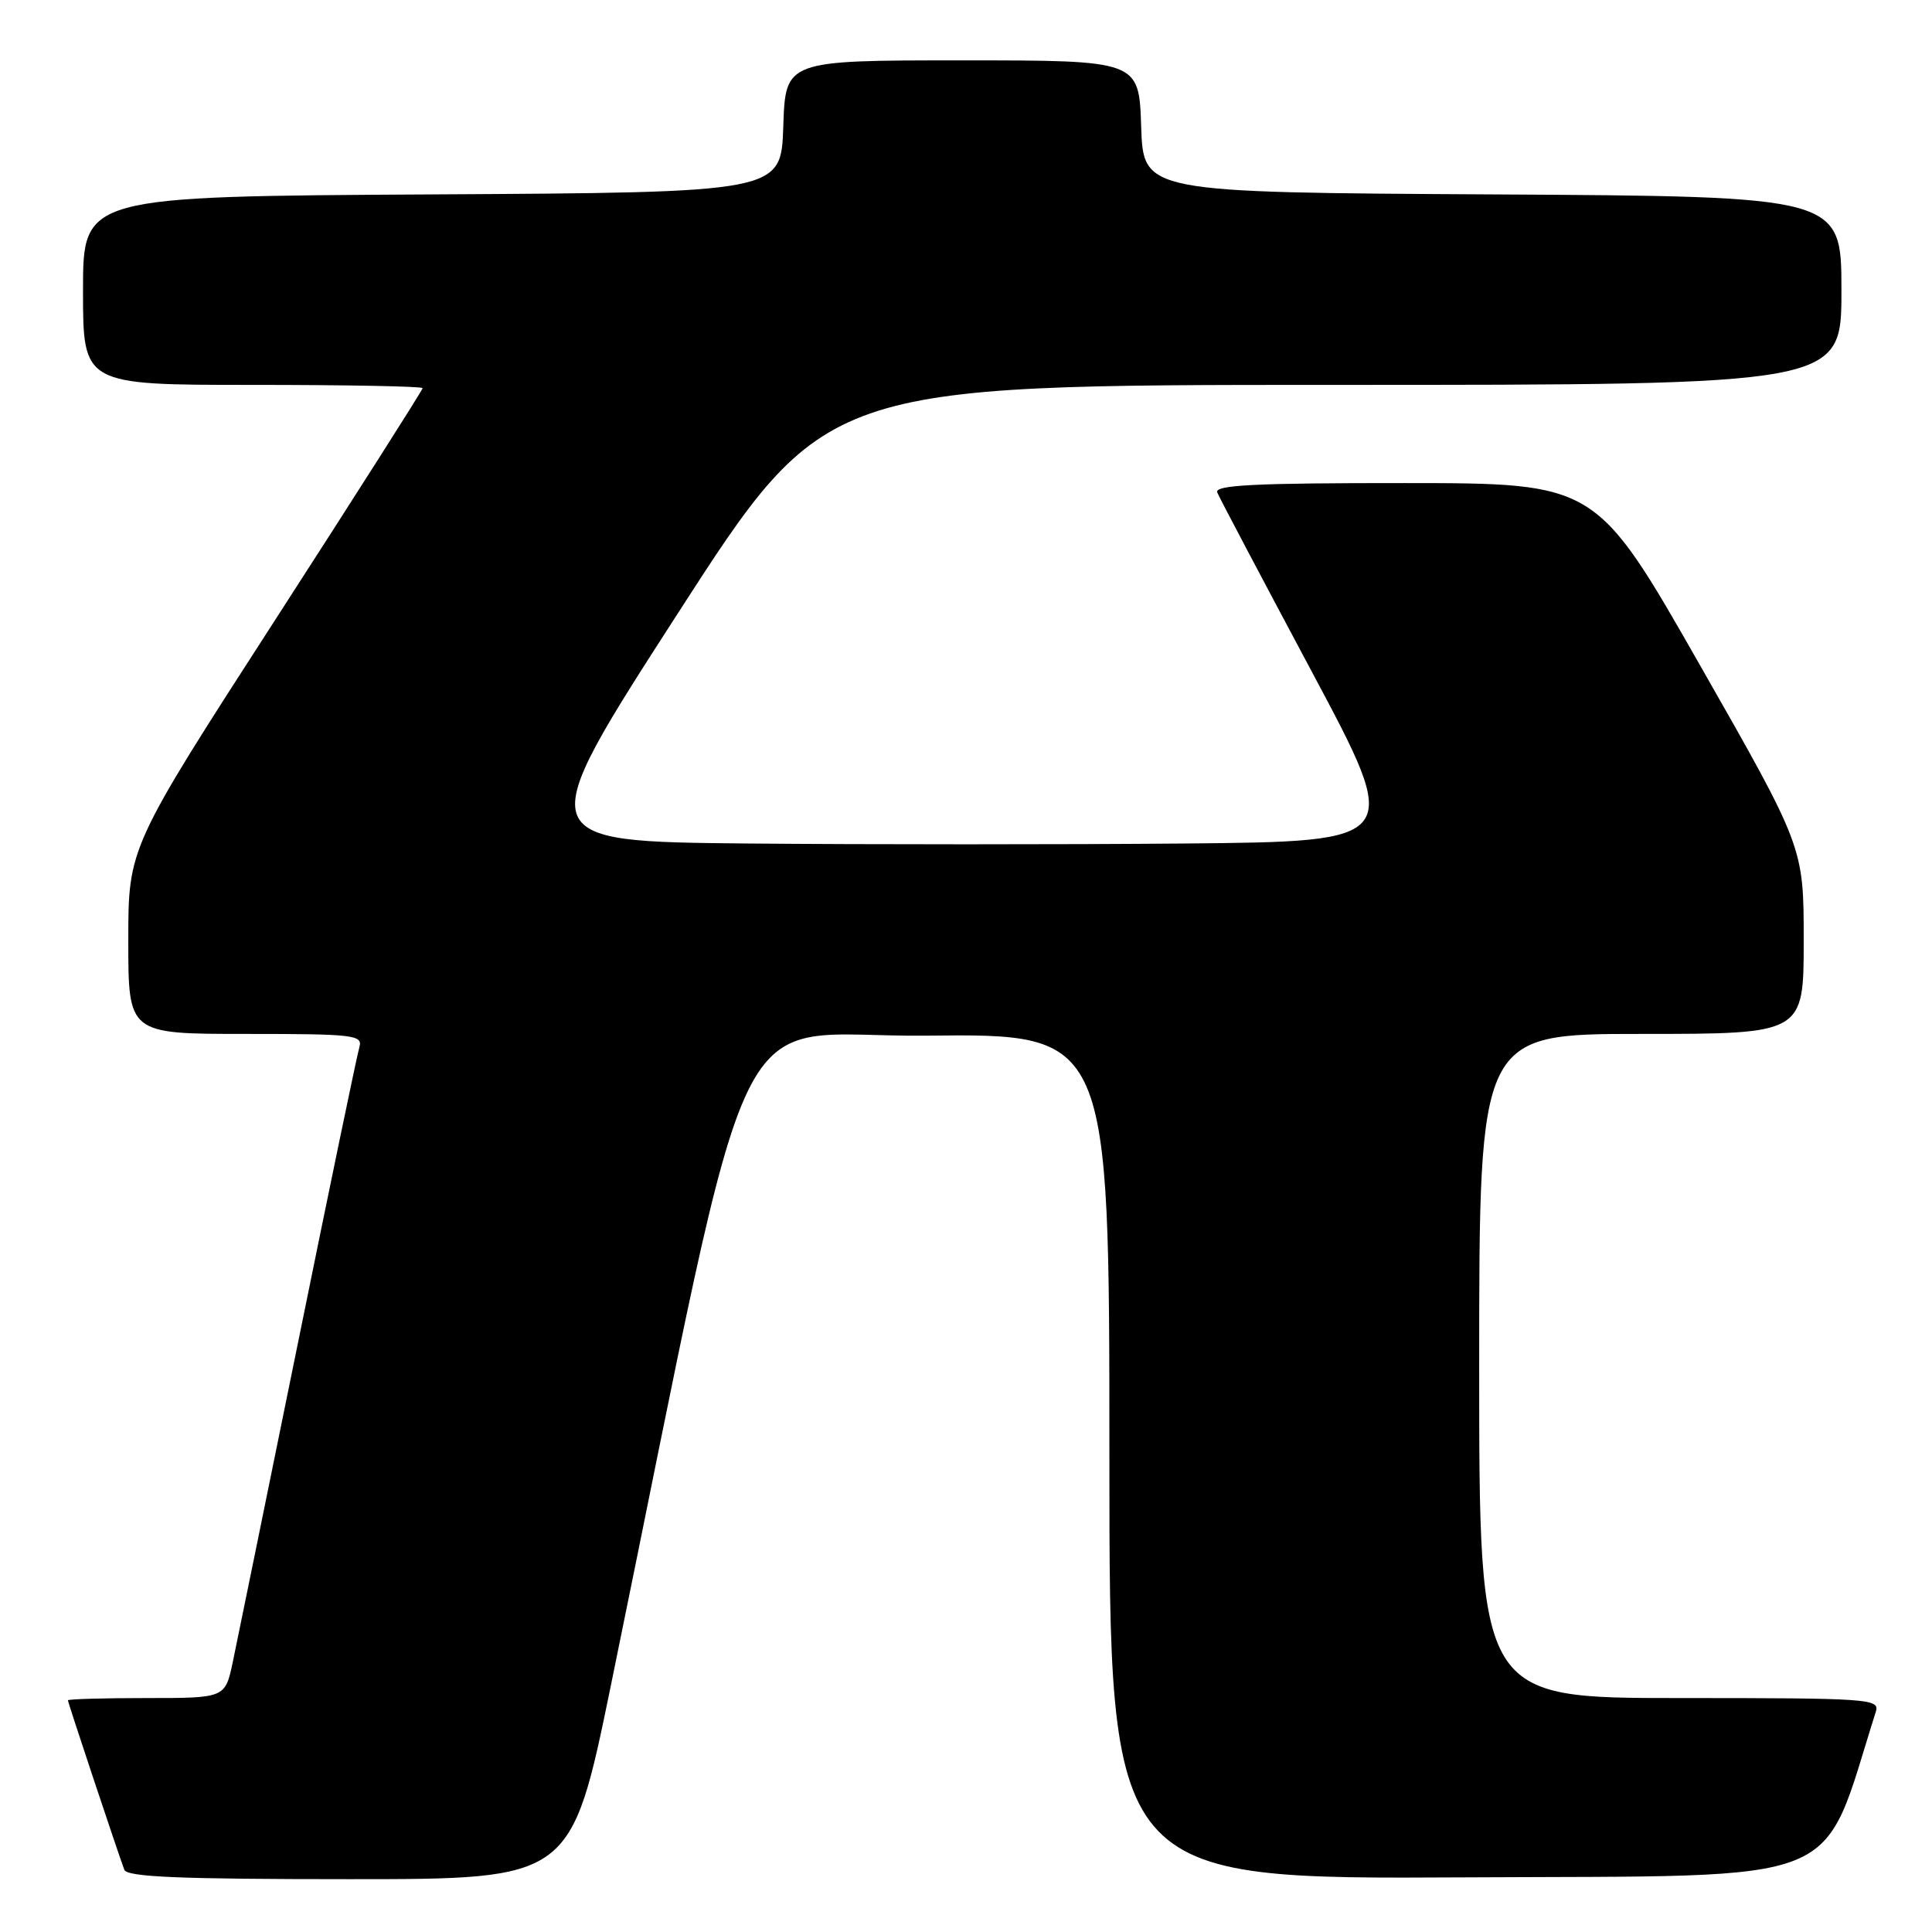 <?xml version="1.0" encoding="UTF-8" standalone="no"?>
<!DOCTYPE svg PUBLIC "-//W3C//DTD SVG 1.1//EN" "http://www.w3.org/Graphics/SVG/1.1/DTD/svg11.dtd" >
<svg xmlns="http://www.w3.org/2000/svg" xmlns:xlink="http://www.w3.org/1999/xlink" version="1.1" viewBox="0 0 256 256">
 <g >
 <path fill="currentColor"
d=" M 80.96 223.25 C 100.56 127.75 95.81 137.53 122.79 137.23 C 147.00 136.96 147.00 136.96 147.00 192.99 C 147.00 249.02 147.00 249.02 194.16 248.76 C 245.60 248.48 241.11 250.29 248.56 226.80 C 249.10 225.10 247.69 225.00 222.57 225.00 C 196.00 225.00 196.00 225.00 196.00 181.00 C 196.00 137.00 196.00 137.00 217.50 137.00 C 239.00 137.00 239.00 137.00 239.00 124.62 C 239.00 112.24 239.00 112.24 225.25 88.13 C 211.50 64.02 211.50 64.02 186.14 64.01 C 166.25 64.00 160.90 64.27 161.29 65.25 C 161.57 65.94 167.21 76.62 173.82 89.00 C 185.83 111.50 185.83 111.50 156.92 111.77 C 141.01 111.91 115.02 111.91 99.16 111.77 C 70.33 111.50 70.33 111.50 89.83 81.25 C 109.34 51.00 109.34 51.00 176.67 51.00 C 244.00 51.00 244.00 51.00 244.00 38.51 C 244.00 26.02 244.00 26.02 197.75 25.76 C 151.50 25.50 151.50 25.50 151.21 16.75 C 150.92 8.00 150.92 8.00 127.50 8.00 C 104.08 8.00 104.08 8.00 103.79 16.75 C 103.50 25.50 103.50 25.50 57.25 25.76 C 11.00 26.02 11.00 26.02 11.00 38.51 C 11.00 51.00 11.00 51.00 33.50 51.00 C 45.88 51.00 56.00 51.19 56.00 51.43 C 56.00 51.67 47.23 65.46 36.50 82.08 C 17.00 112.29 17.00 112.29 17.00 124.65 C 17.00 137.00 17.00 137.00 32.57 137.00 C 46.92 137.00 48.09 137.14 47.62 138.75 C 47.33 139.71 43.66 157.38 39.47 178.00 C 35.27 198.62 31.39 217.64 30.84 220.25 C 29.83 225.00 29.83 225.00 19.42 225.00 C 13.69 225.00 9.00 225.14 9.00 225.30 C 9.00 225.60 15.54 245.24 16.47 247.75 C 16.83 248.71 23.73 249.00 46.31 249.00 C 75.68 249.00 75.68 249.00 80.96 223.25 Z "/>
</g>
</svg>